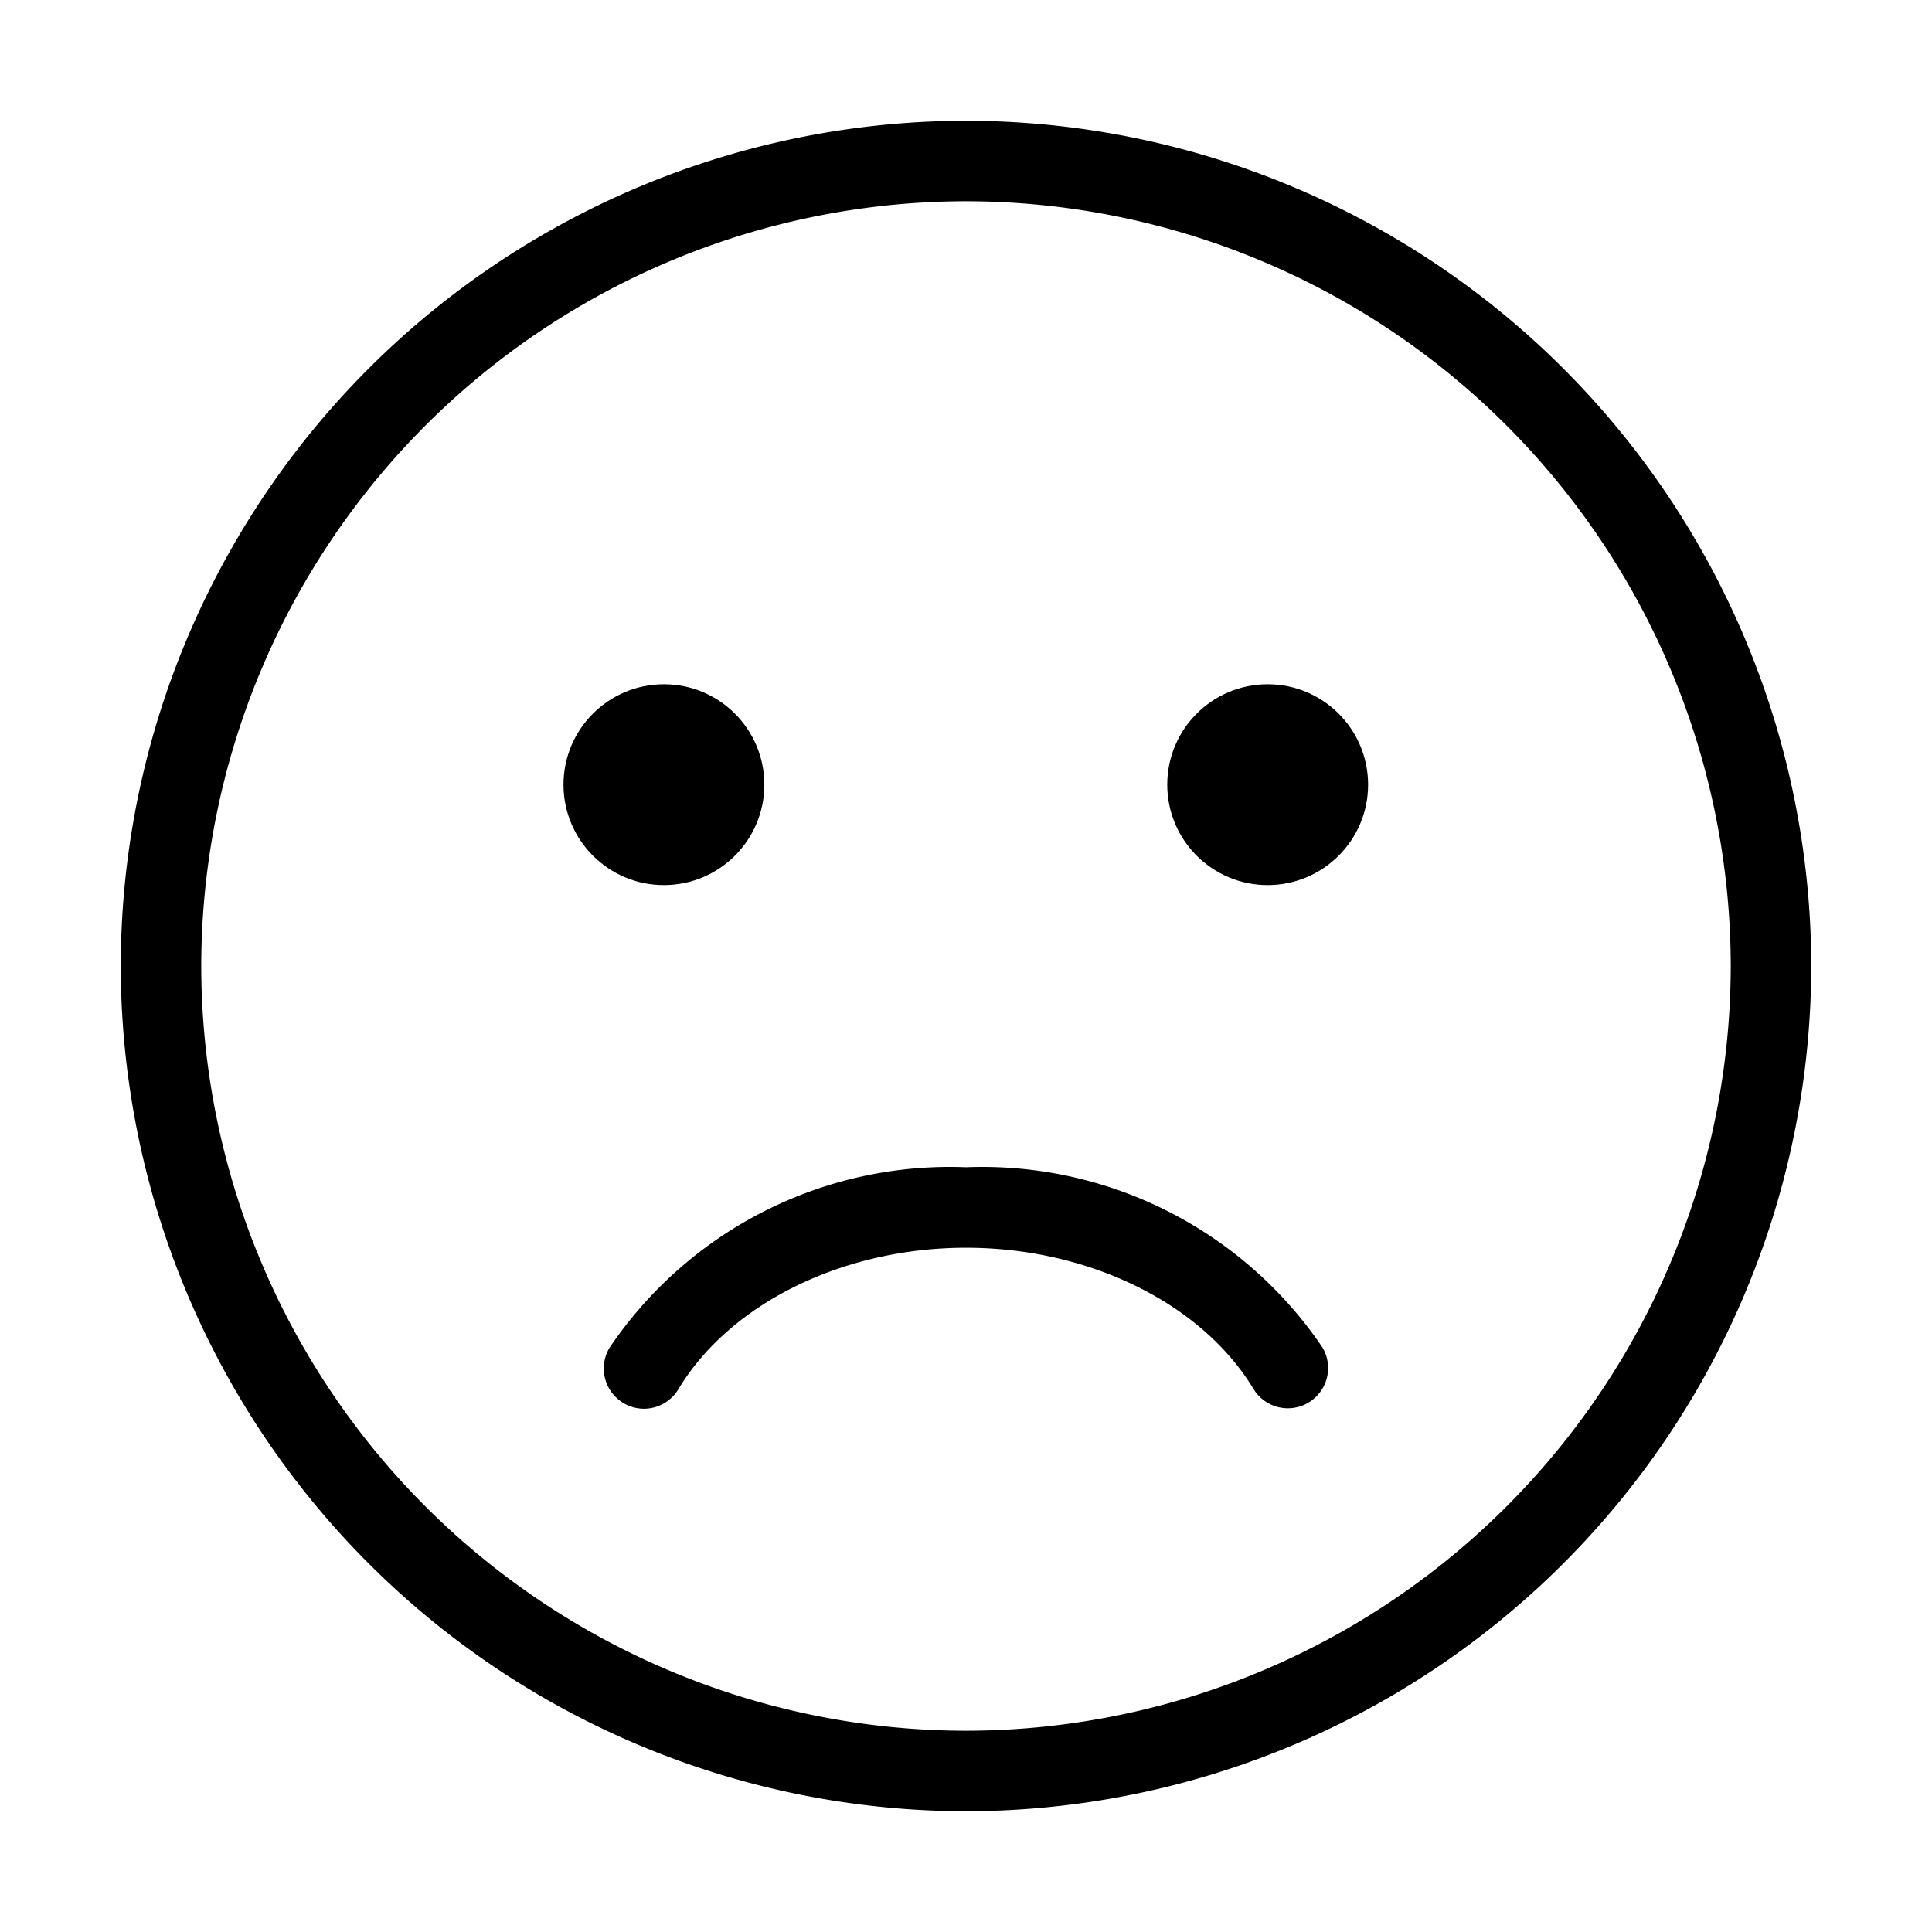 <svg xmlns="http://www.w3.org/2000/svg" viewBox="0 0 48 48">
  <path fill="currentColor" d="M16 35a.992.992 0 01-.515-.144 1 1 0 01-.341-1.372A10.2 10.2 0 0124 29a10.21 10.21 0 018.852 4.471 1 1 0 01-.337 1.373 1 1 0 01-1.373-.337C29.853 32.377 27.05 31 24 31s-5.861 1.38-7.146 3.515A1 1 0 0116 35z"/>
  <path fill="currentColor" d="M24 45A21.024 21.024 0 013 24 21.024 21.024 0 0124 3a21.024 21.024 0 0121 21 21.024 21.024 0 01-21 21zm0-40A19.021 19.021 0 005 24a19.022 19.022 0 0019 19 19.022 19.022 0 0019-19A19.021 19.021 0 0024 5z"/>
  <circle cx="2.495" cy="2.495" r="2.495" fill="currentColor" transform="translate(14 17)"/>
  <circle cx="2.495" cy="2.495" r="2.495" fill="currentColor" transform="translate(29 17)"/>
</svg>
